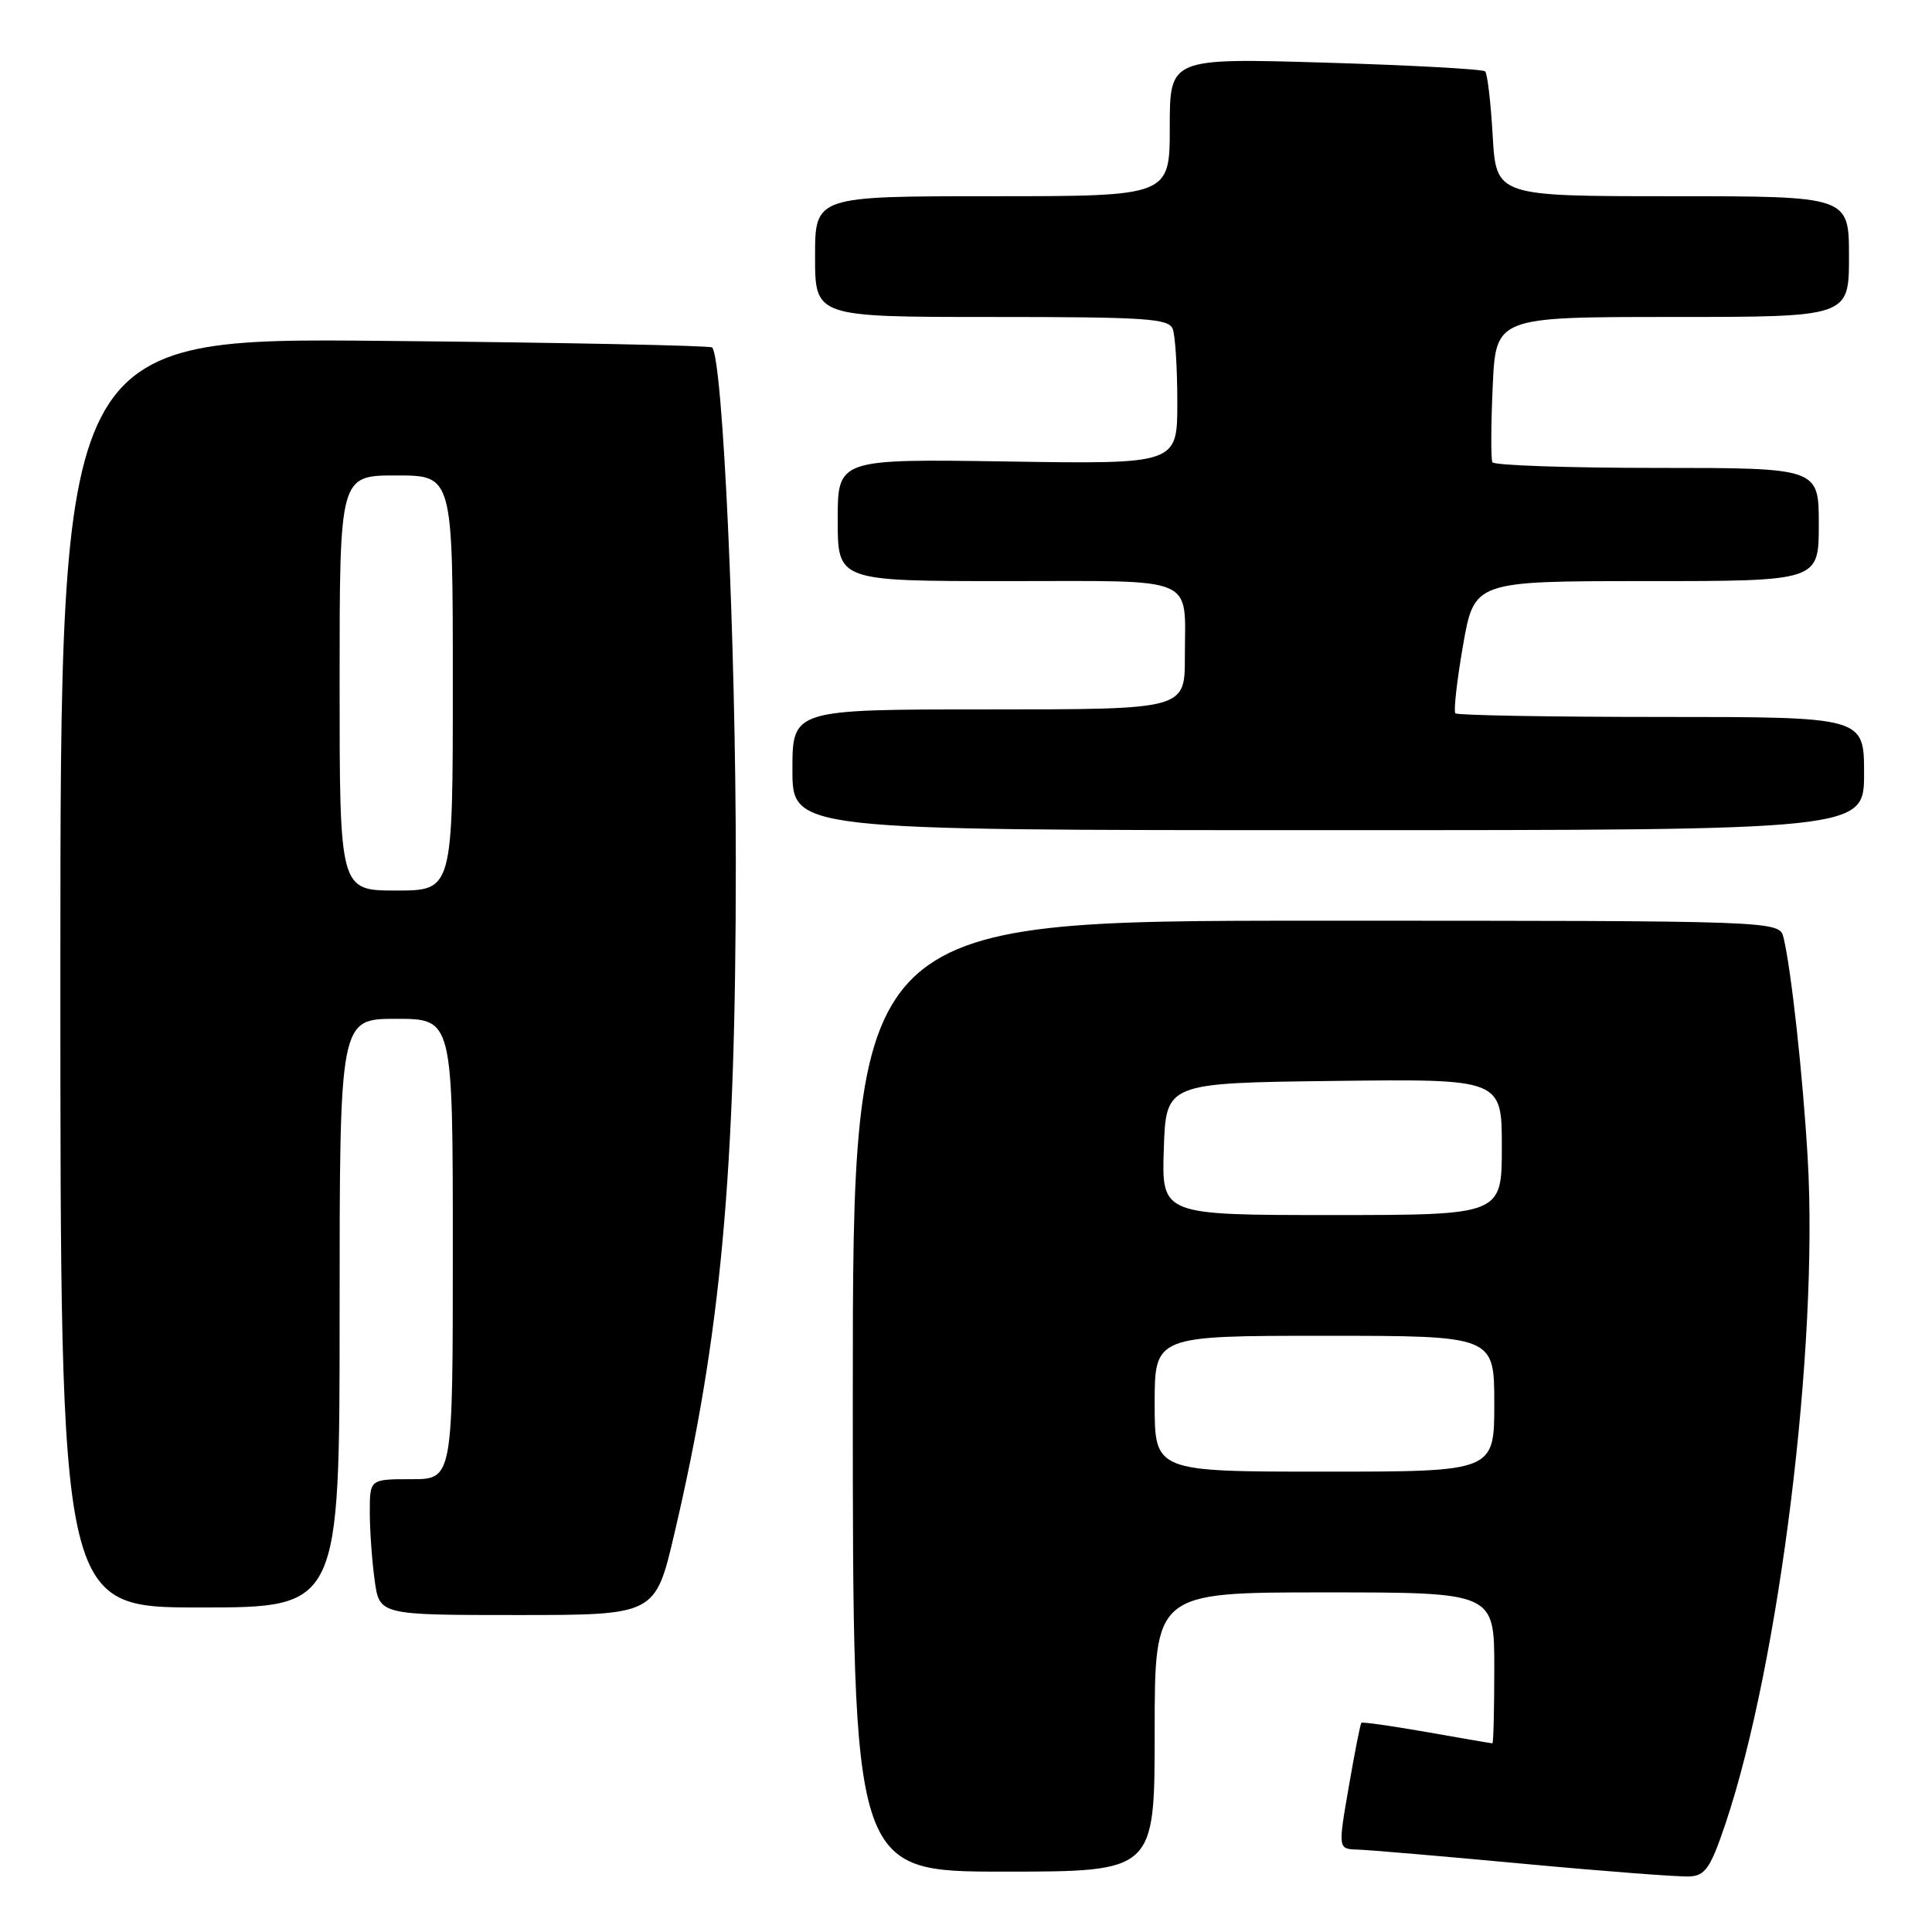 <?xml version="1.0" encoding="UTF-8" standalone="no"?>
<!DOCTYPE svg PUBLIC "-//W3C//DTD SVG 1.1//EN" "http://www.w3.org/Graphics/SVG/1.1/DTD/svg11.dtd" >
<svg xmlns="http://www.w3.org/2000/svg" xmlns:xlink="http://www.w3.org/1999/xlink" version="1.1" viewBox="0 0 256 256">
 <g >
 <path fill="currentColor"
d=" M 228.63 241.66 C 235.78 220.40 240.98 178.37 239.53 153.50 C 238.89 142.49 237.35 128.48 236.33 124.25 C 235.78 122.00 235.78 122.00 174.39 122.00 C 113.00 122.00 113.00 122.00 113.00 185.00 C 113.00 248.00 113.00 248.00 133.00 248.00 C 153.00 248.00 153.00 248.00 153.00 229.50 C 153.00 211.00 153.00 211.00 175.50 211.00 C 198.00 211.00 198.00 211.00 198.00 221.00 C 198.00 226.50 197.89 231.00 197.75 231.00 C 197.61 231.00 193.71 230.33 189.07 229.51 C 184.43 228.70 180.52 228.14 180.39 228.28 C 180.25 228.42 179.50 232.23 178.72 236.76 C 177.29 245.00 177.29 245.00 179.90 245.08 C 181.33 245.12 191.28 245.97 202.00 246.97 C 212.72 247.97 222.59 248.72 223.91 248.64 C 225.97 248.52 226.67 247.48 228.63 241.66 Z  M 89.35 203.25 C 95.54 176.88 97.50 155.54 97.50 114.50 C 97.50 84.94 95.78 47.51 94.36 46.04 C 94.11 45.79 74.58 45.39 50.96 45.17 C 8.00 44.75 8.00 44.75 8.00 128.88 C 8.00 213.00 8.00 213.00 26.50 213.00 C 45.00 213.00 45.00 213.00 45.00 174.00 C 45.00 135.00 45.00 135.00 52.50 135.00 C 60.00 135.00 60.00 135.00 60.00 165.50 C 60.00 196.00 60.00 196.00 54.50 196.00 C 49.00 196.00 49.00 196.00 49.00 200.36 C 49.00 202.76 49.29 206.81 49.64 209.36 C 50.27 214.00 50.27 214.00 68.55 214.00 C 86.83 214.00 86.83 214.00 89.35 203.25 Z  M 247.00 102.50 C 247.00 95.00 247.00 95.00 220.17 95.00 C 205.41 95.00 193.12 94.78 192.85 94.52 C 192.59 94.26 193.04 90.21 193.86 85.52 C 195.35 77.00 195.35 77.00 218.17 77.00 C 241.00 77.00 241.00 77.00 241.00 69.50 C 241.00 62.00 241.00 62.00 219.56 62.00 C 207.77 62.00 197.95 61.66 197.75 61.25 C 197.54 60.84 197.56 56.34 197.79 51.25 C 198.20 42.00 198.20 42.00 221.60 42.00 C 245.00 42.00 245.00 42.00 245.00 34.00 C 245.00 26.00 245.00 26.00 221.63 26.00 C 198.26 26.00 198.26 26.00 197.79 18.00 C 197.54 13.60 197.09 9.75 196.79 9.46 C 196.49 9.16 186.97 8.64 175.62 8.30 C 155.00 7.69 155.00 7.69 155.00 16.84 C 155.00 26.00 155.00 26.00 131.50 26.00 C 108.00 26.00 108.00 26.00 108.00 34.00 C 108.00 42.00 108.00 42.00 131.39 42.00 C 151.80 42.00 154.86 42.20 155.39 43.58 C 155.73 44.45 156.00 48.84 156.00 53.33 C 156.00 61.50 156.00 61.50 133.50 61.15 C 111.00 60.81 111.00 60.81 111.00 68.90 C 111.00 77.00 111.00 77.00 133.39 77.00 C 159.02 77.00 157.00 76.14 157.00 87.08 C 157.00 94.00 157.00 94.00 131.00 94.00 C 105.00 94.00 105.00 94.00 105.00 102.00 C 105.00 110.00 105.00 110.00 176.00 110.00 C 247.00 110.00 247.00 110.00 247.00 102.50 Z  M 153.00 186.00 C 153.00 177.00 153.00 177.00 175.50 177.00 C 198.00 177.00 198.00 177.00 198.00 186.00 C 198.00 195.00 198.00 195.00 175.50 195.00 C 153.00 195.00 153.00 195.00 153.00 186.00 Z  M 154.21 152.25 C 154.50 143.50 154.50 143.50 176.75 143.23 C 199.00 142.96 199.00 142.96 199.00 151.98 C 199.00 161.00 199.00 161.00 176.46 161.00 C 153.92 161.00 153.92 161.00 154.21 152.25 Z  M 45.00 90.50 C 45.00 63.00 45.00 63.00 52.50 63.00 C 60.00 63.00 60.00 63.00 60.00 90.50 C 60.00 118.00 60.00 118.00 52.50 118.00 C 45.00 118.00 45.00 118.00 45.00 90.50 Z "/>
</g>
</svg>